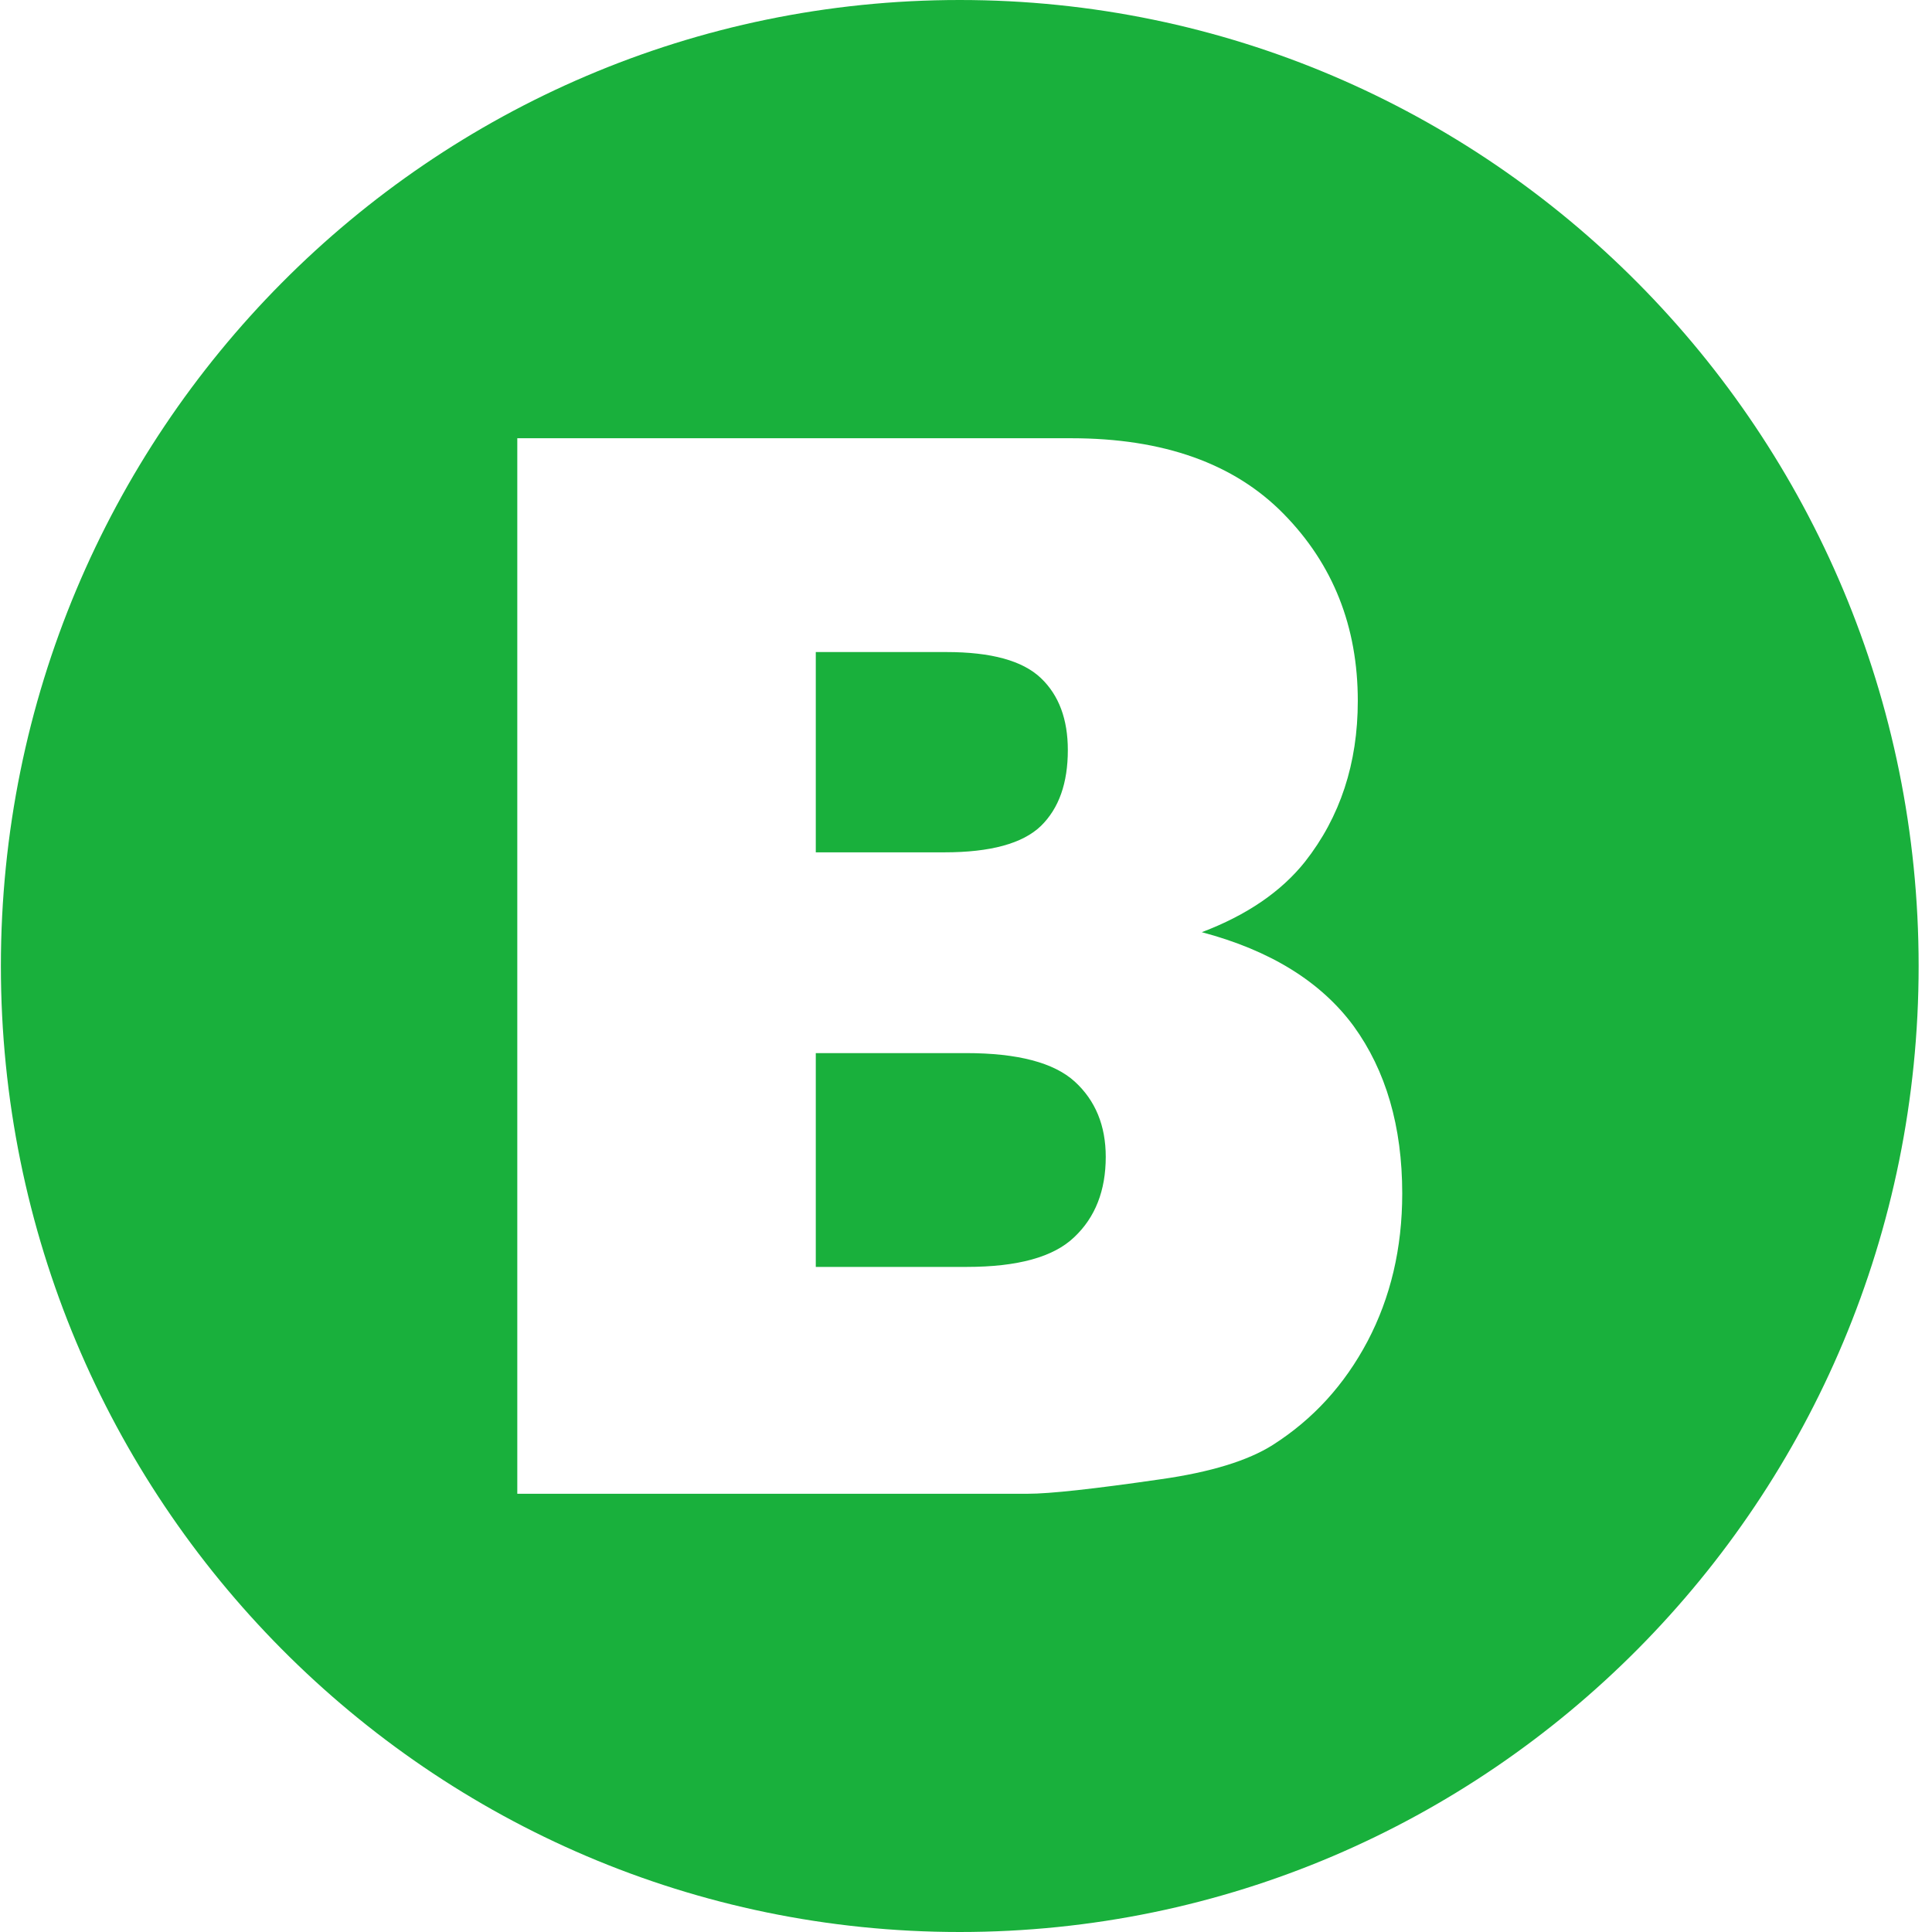 <svg width="24" height="24" viewBox="0 0 24 24" fill="none" xmlns="http://www.w3.org/2000/svg">
<path fill-rule="evenodd" clip-rule="evenodd" d="M11.922 0C18.501 0 23.834 5.372 23.834 12C23.834 18.628 18.501 24 11.922 24C5.343 24 0.011 18.628 0.011 12C0.011 5.372 5.343 0 11.922 0ZM6.426 5.444H13.307C14.453 5.444 15.333 5.758 15.946 6.384C16.561 7.01 16.867 7.785 16.867 8.707C16.867 9.482 16.649 10.148 16.211 10.705C15.918 11.073 15.492 11.367 14.929 11.58C15.782 11.806 16.411 12.197 16.815 12.746C17.216 13.299 17.419 13.993 17.419 14.826C17.419 15.507 17.274 16.117 16.989 16.66C16.701 17.204 16.311 17.631 15.812 17.949C15.505 18.144 15.04 18.288 14.417 18.376C13.588 18.496 13.041 18.556 12.769 18.556H6.426V5.444V5.444ZM10.134 10.588H11.731C12.304 10.588 12.703 10.479 12.93 10.261C13.155 10.041 13.265 9.727 13.265 9.318C13.265 8.936 13.155 8.637 12.93 8.423C12.703 8.207 12.313 8.1 11.756 8.1H10.134V10.588ZM10.134 15.738H12.008C12.642 15.738 13.087 15.616 13.345 15.368C13.606 15.122 13.736 14.789 13.736 14.371C13.736 13.983 13.608 13.671 13.351 13.436C13.093 13.201 12.644 13.082 12 13.082H10.134V15.738V15.738Z" fill="#19B03C"/>
</svg>
